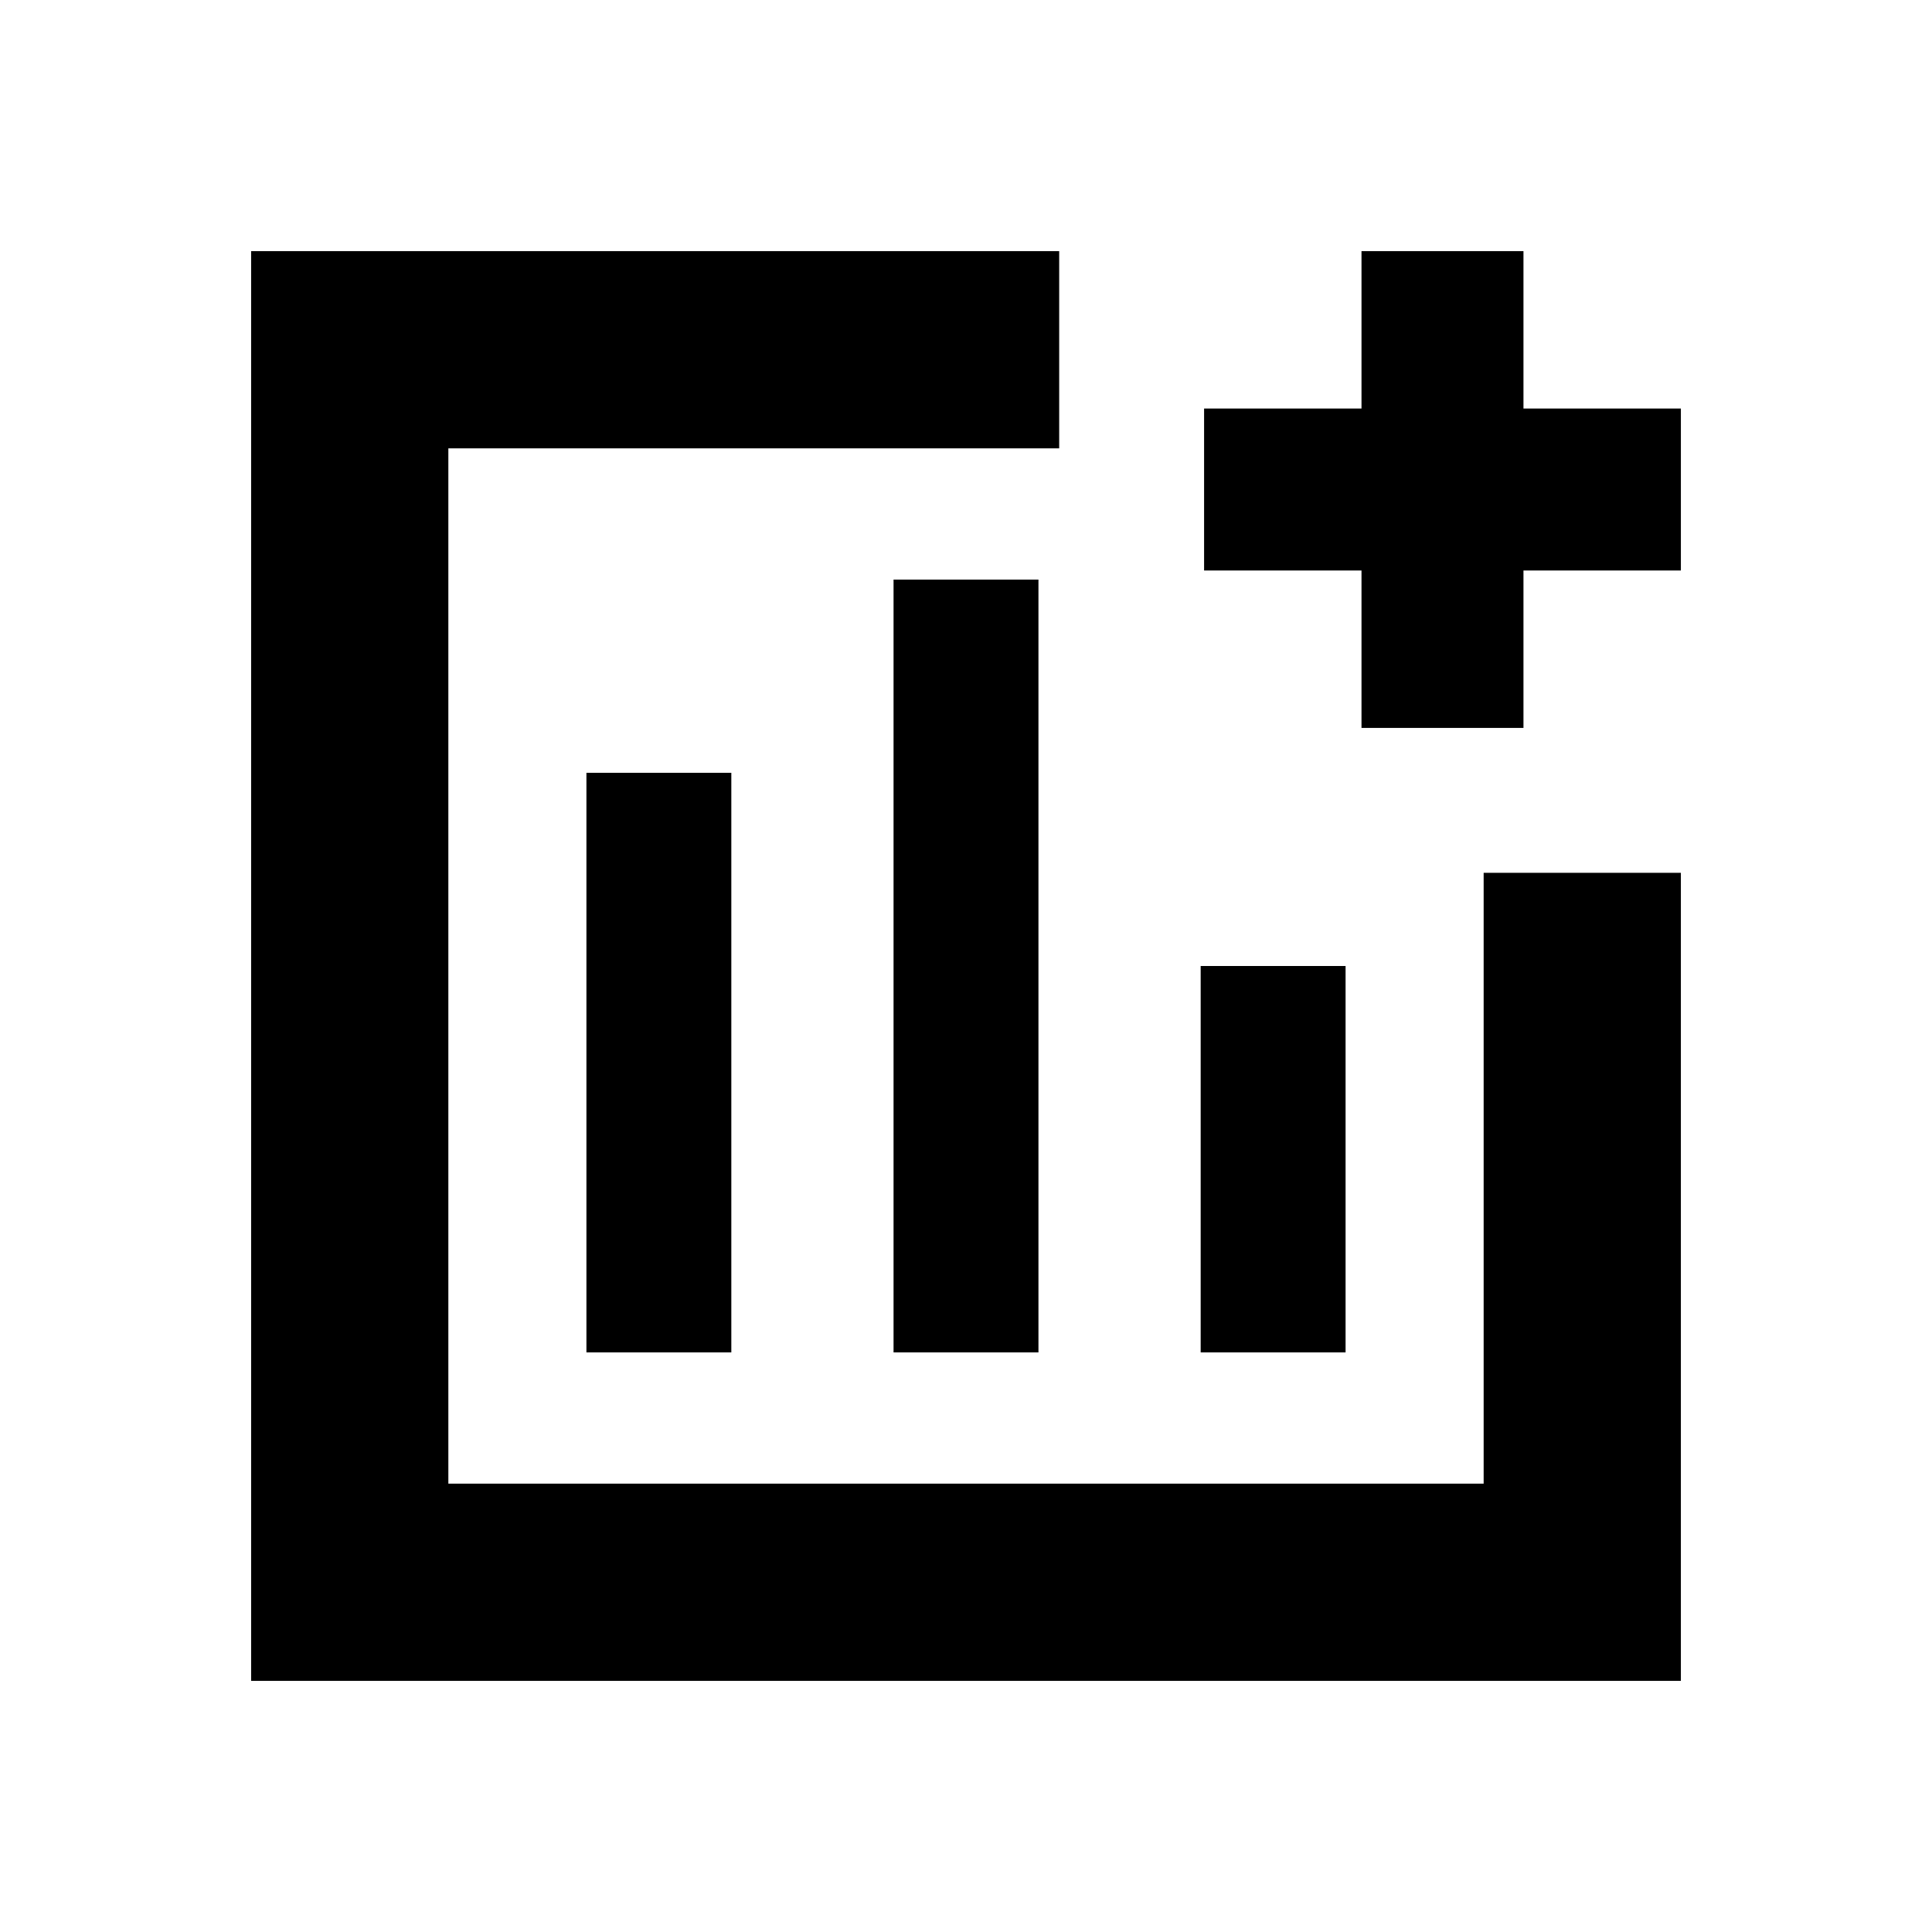 <svg xmlns="http://www.w3.org/2000/svg" height="20" viewBox="0 -960 960 960" width="20"><path d="M291.391-288h72v-288h-72v288ZM444-288h72v-384h-72v384Zm152.609 0h72v-192h-72v192ZM124.782-124.782v-710.436h401.522v98.001H222.783v514.434h514.434v-303.521h98.001v401.522H124.782Zm551.74-473.522v-78.218h-78.218v-80.479h78.218v-78.217h80.479v78.217h78.217v80.479h-78.217v78.218h-80.479ZM480-480Z"/></svg>